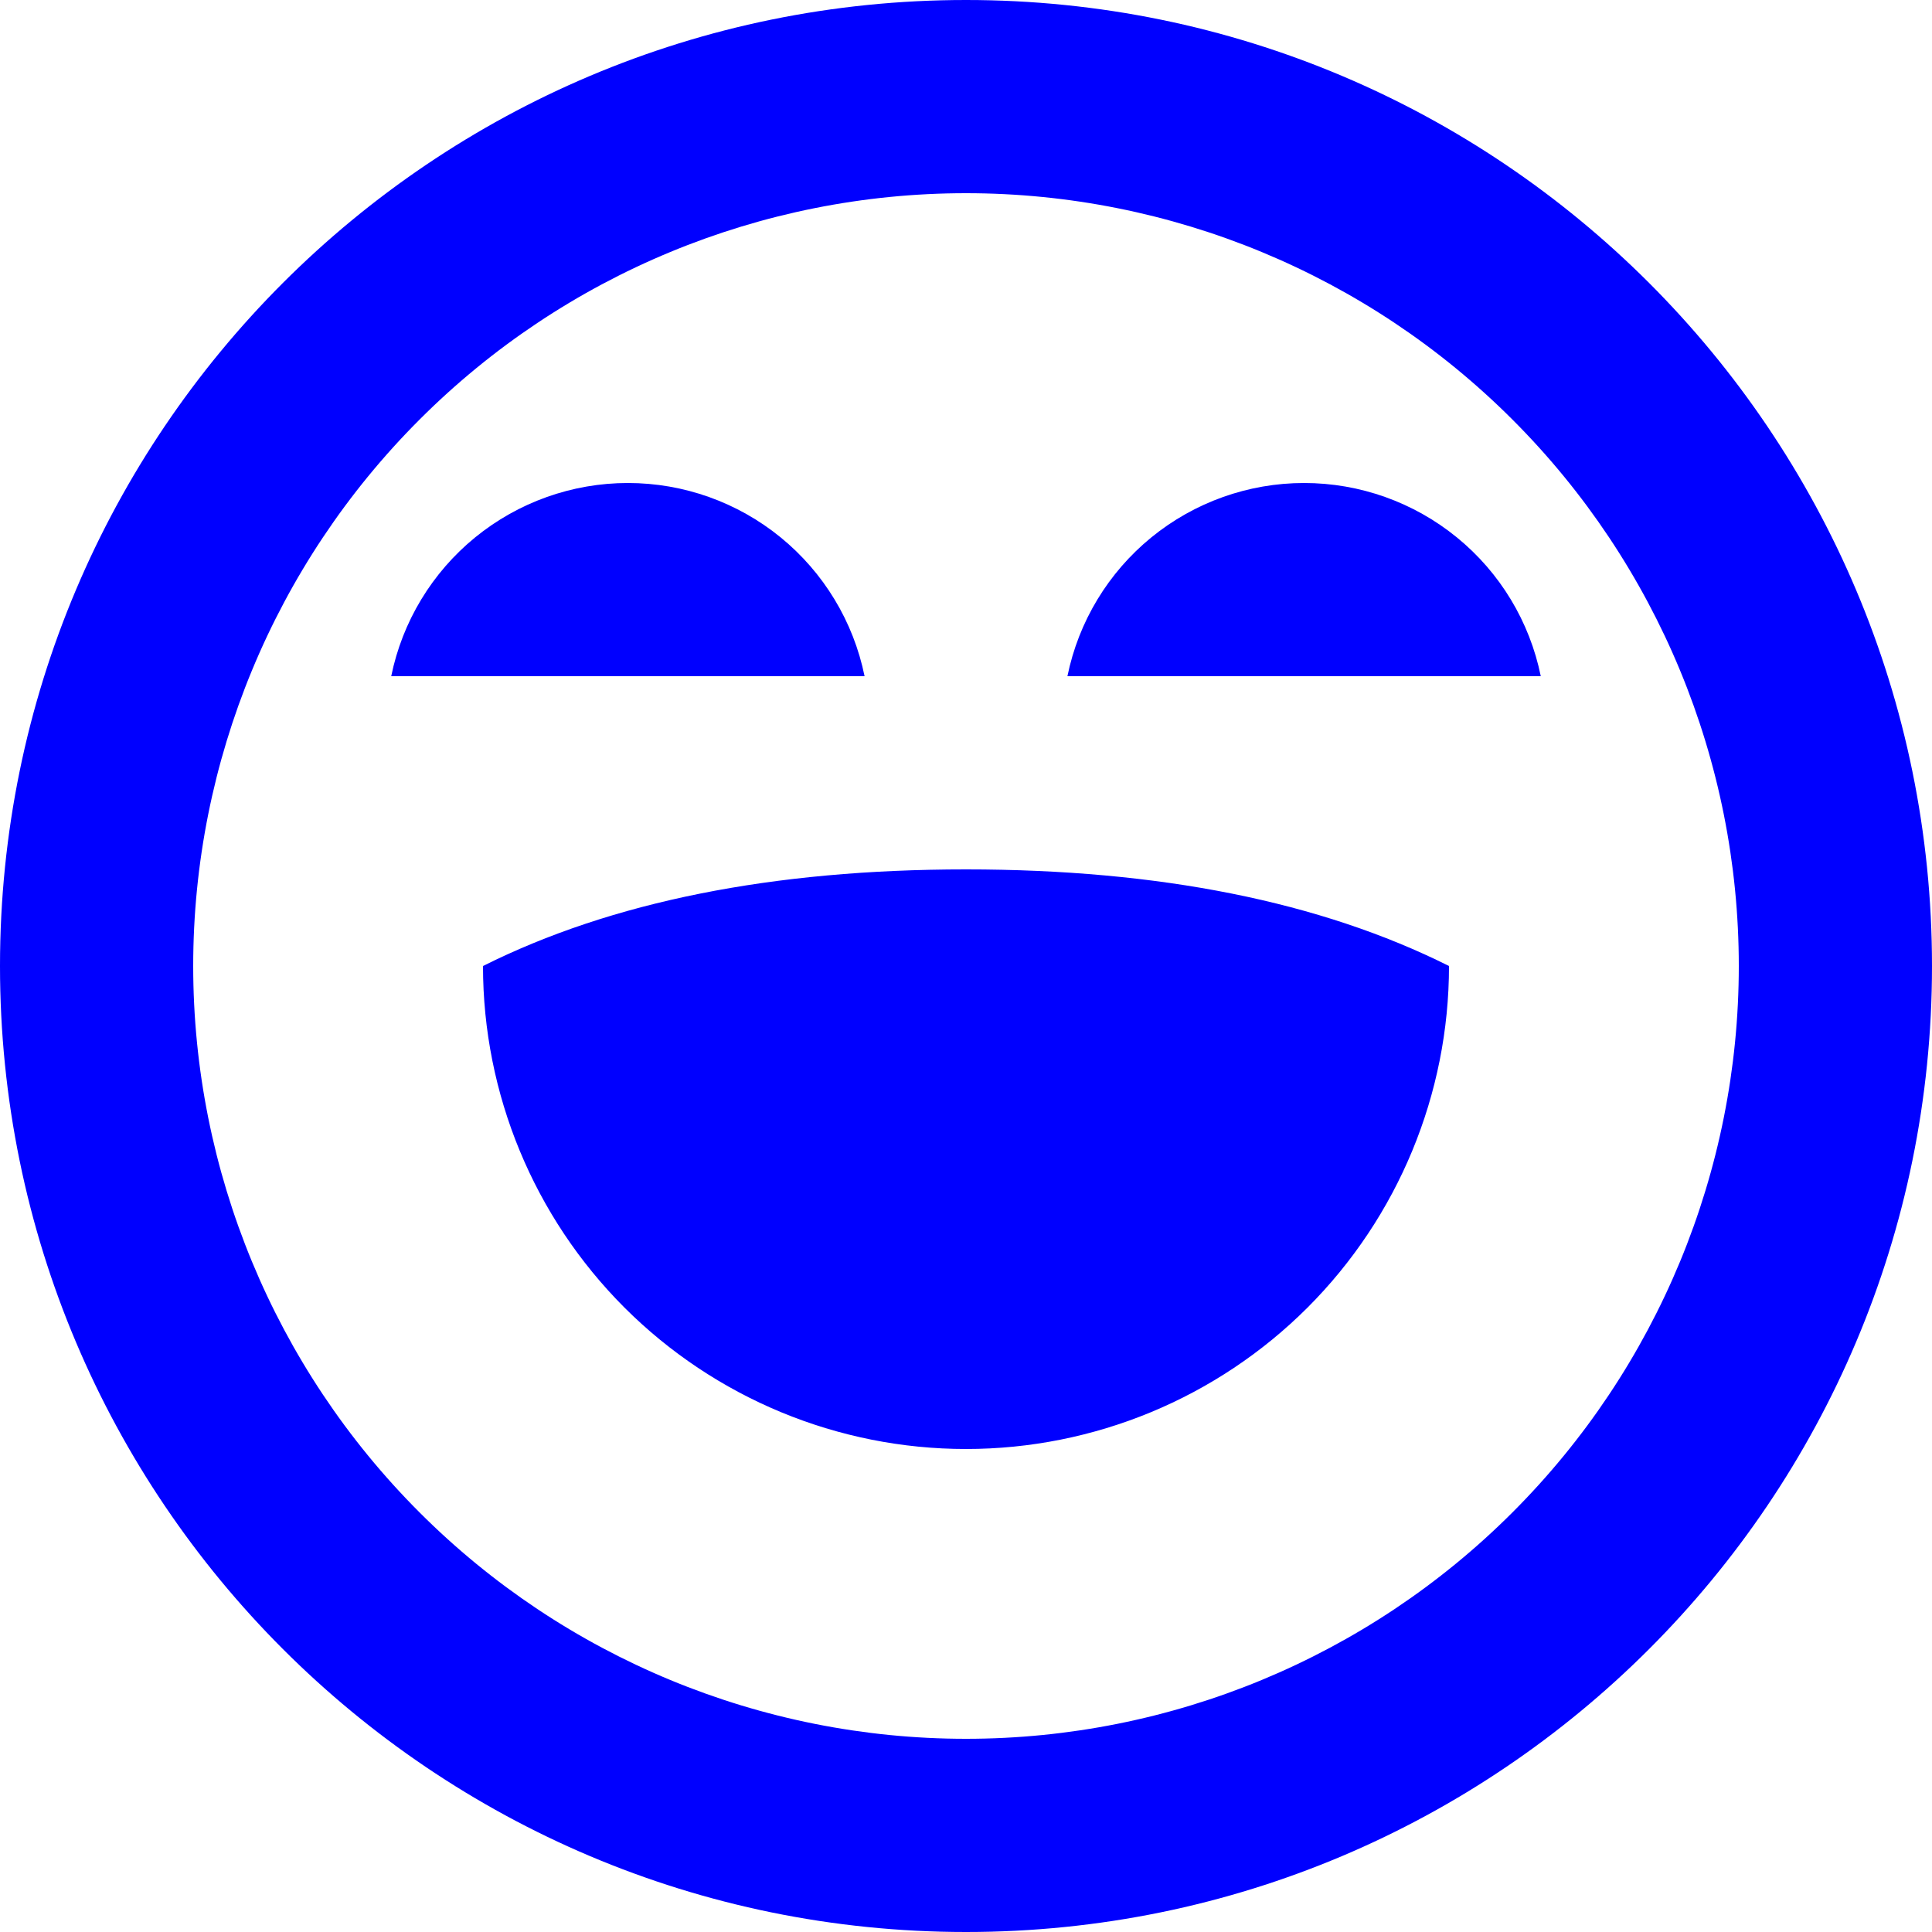 <svg width="24" height="24" viewBox="0 0 24 24" fill="none" xmlns="http://www.w3.org/2000/svg">
<path d="M12 0C18.628 0 24 5.372 24 12C24 18.628 18.628 24 12 24C5.372 24 0 18.628 0 12C0 5.372 5.372 0 12 0ZM12 2.4C9.454 2.4 7.012 3.411 5.212 5.212C3.411 7.012 2.4 9.454 2.4 12C2.4 14.546 3.411 16.988 5.212 18.788C7.012 20.589 9.454 21.6 12 21.6C14.546 21.6 16.988 20.589 18.788 18.788C20.589 16.988 21.6 14.546 21.6 12C21.6 9.454 20.589 7.012 18.788 5.212C16.988 3.411 14.546 2.4 12 2.4ZM12 10.8C14.4 10.8 16.4 11.2 18 12C18 13.591 17.368 15.117 16.243 16.243C15.117 17.368 13.591 18 12 18C10.409 18 8.883 17.368 7.757 16.243C6.632 15.117 6 13.591 6 12C7.6 11.2 9.6 10.8 12 10.8ZM7.8 6C8.492 6 9.162 6.239 9.698 6.676C10.233 7.113 10.602 7.722 10.74 8.4H4.86C4.998 7.722 5.367 7.113 5.902 6.676C6.438 6.239 7.108 6 7.8 6ZM16.2 6C16.892 6 17.562 6.239 18.098 6.676C18.634 7.113 19.002 7.722 19.14 8.4H13.26C13.398 7.722 13.767 7.113 14.302 6.676C14.838 6.239 15.508 6 16.2 6Z" fill="#0000FF"/>
</svg>
